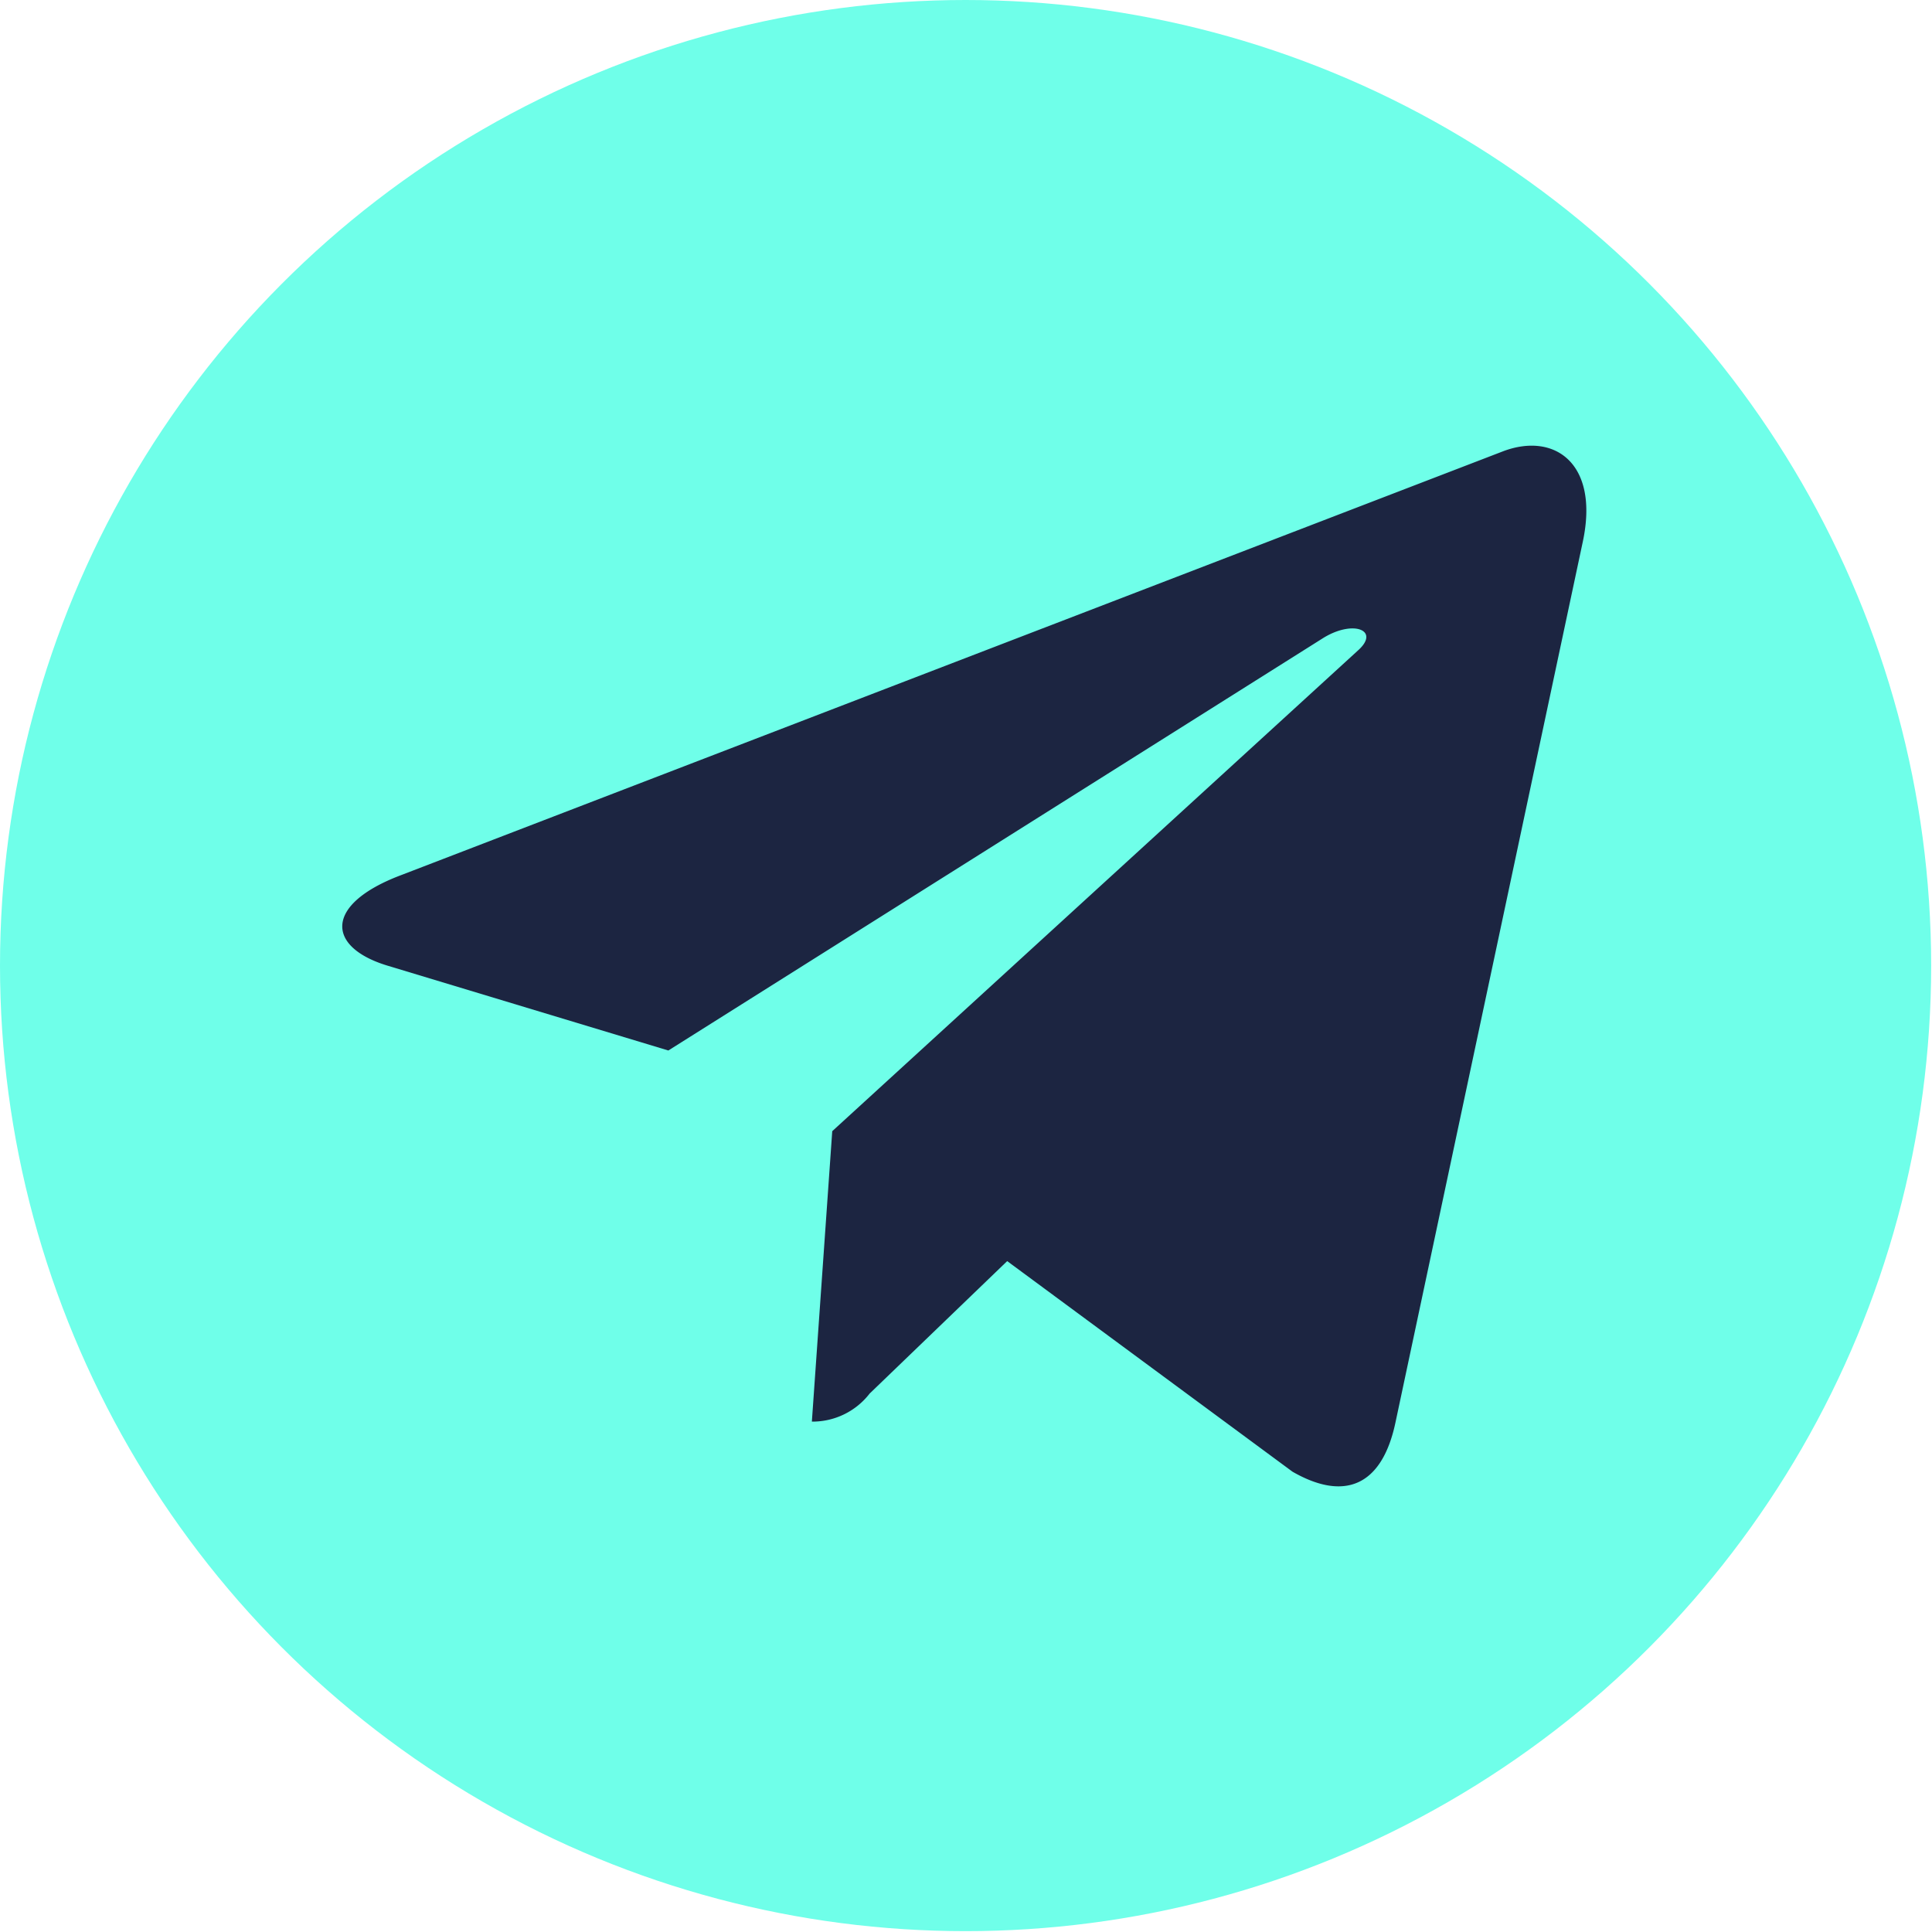 <svg id="Layer_1" data-name="Layer 1" xmlns="http://www.w3.org/2000/svg" viewBox="0 0 22.75 22.75"><defs><style>.cls-1{fill:#6fffe9;}.cls-2{fill:#1c2541;fill-rule:evenodd;}</style></defs><circle class="cls-1" cx="11.37" cy="11.37" r="11.37"/><path class="cls-2" d="M16.43,16.76,18.64,6.37c.19-.91-.33-1.28-.93-1.06l-13,5c-.89.34-.87.84-.15,1.06l3.31,1,7.7-4.85c.36-.23.69-.1.42.14L9.8,13.32l-.24,3.42a.85.85,0,0,0,.68-.33l1.62-1.56,3.36,2.48C15.83,17.68,16.27,17.5,16.43,16.76Z"/></svg>